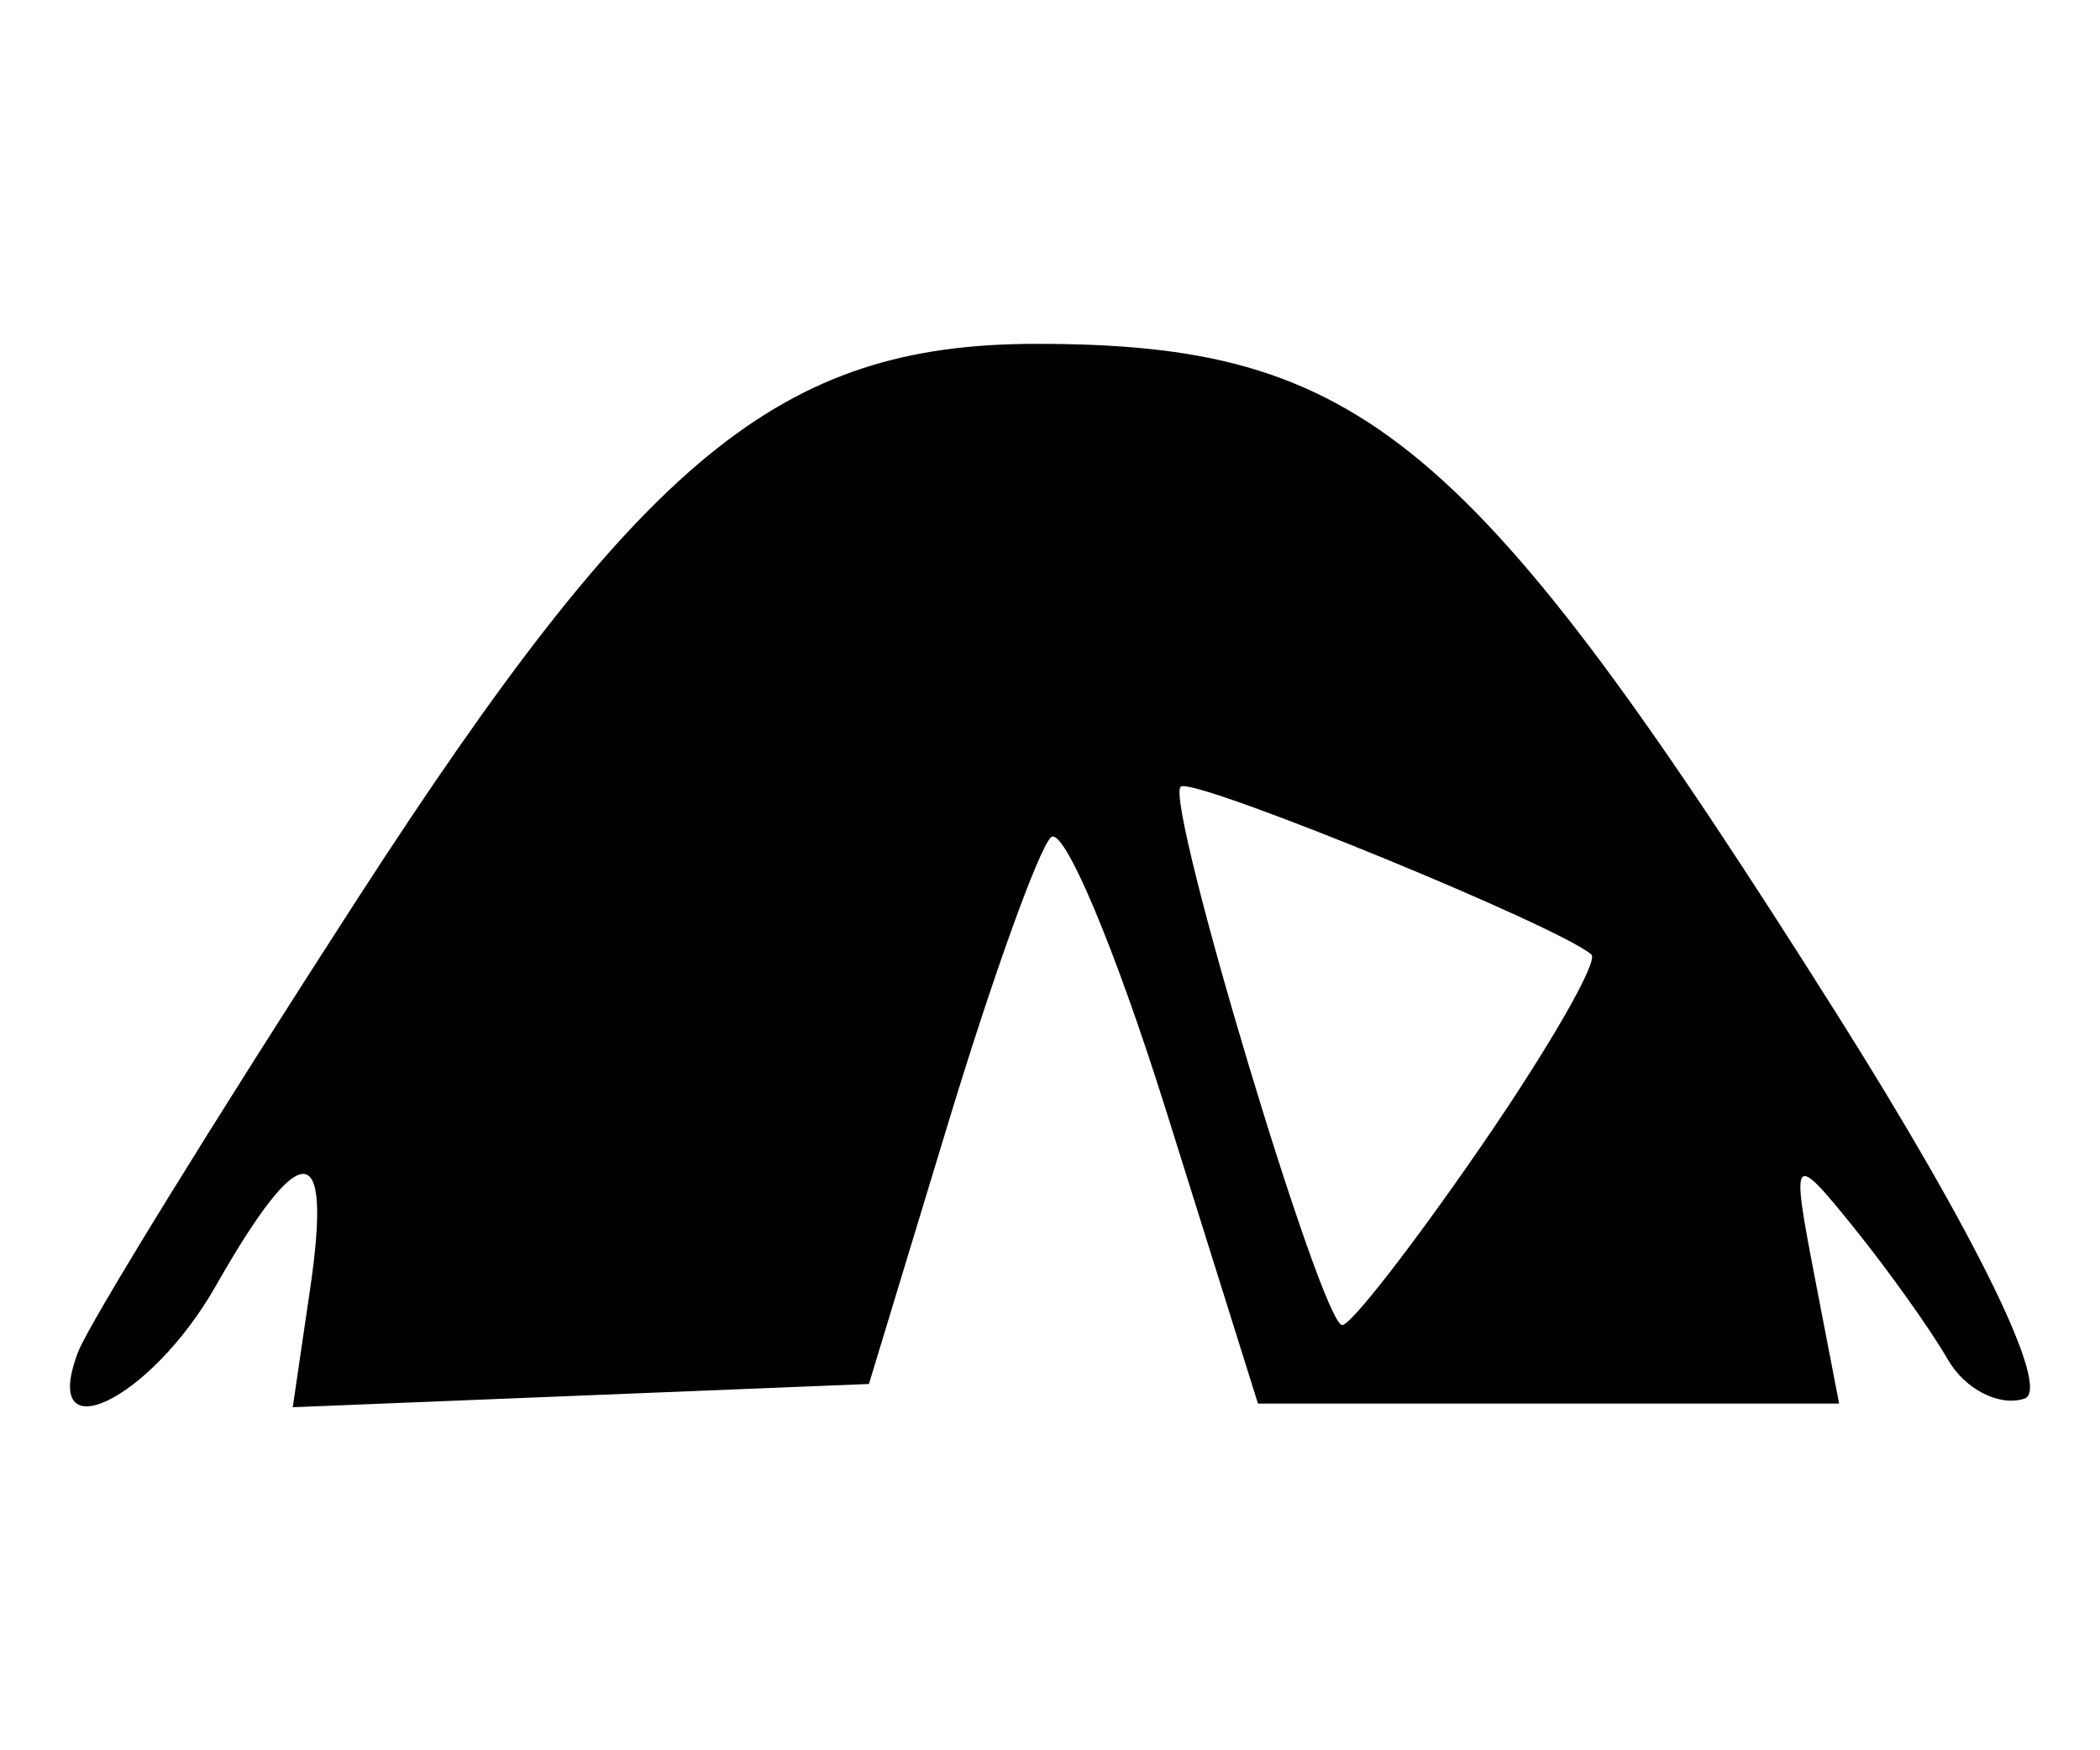 <?xml version="1.0" encoding="UTF-8" standalone="no"?>
<svg
   xmlns:dc="http://purl.org/dc/elements/1.1/"
   xmlns:cc="http://creativecommons.org/ns#"
   xmlns:rdf="http://www.w3.org/1999/02/22-rdf-syntax-ns#"
   xmlns:svg="http://www.w3.org/2000/svg"
   xmlns="http://www.w3.org/2000/svg"
   version="1.1"
   id="svg6611"
   viewBox="0 0 600 500"
   height="500"
   width="600">
  <defs
     id="defs6613" />
  <g
     transform="translate(0,-552.362)"
     id="layer1">
    <path
       id="path4215"
       d="m 295.871,650.591 c -72.864,0.065 -111.921,32.056 -193.949,158.866 -40.644,62.833 -76.453,120.91 -79.579,129.057 -11.237,29.284 20.598,14.079 39.285,-18.762 24.396,-42.874 33.365,-42.722 27.029,0.451 l -5.014,34.16 82.312,-3.321 82.311,-3.322 22.768,-74.931 c 12.521,-41.212 25.672,-77.765 29.225,-81.224 3.554,-3.459 18.319,31.525 32.812,77.738 l 26.349,84.02 83.023,0 83.022,0 -7.03,-36.441 c -6.745,-34.985 -6.296,-35.547 11.095,-14.018 9.964,12.335 22.118,29.388 27.013,37.895 4.895,8.507 14.748,13.515 21.898,11.132 7.761,-2.587 -13.937,-46.989 -53.855,-110.205 C 420.46,676.79 389.007,650.512 295.871,650.591 Z m 42.039,126.346 c 8.972,-0.306 107.511,40.079 116.763,48.093 2.136,1.851 -11.98,26.427 -31.374,54.614 -19.394,28.188 -37.304,51.256 -39.8,51.256 -5.91,0 -50.718,-149.259 -46.172,-153.804 0.098,-0.097 0.294,-0.149 0.584,-0.159 z"
       style="fill:#000000" />
  </g>
</svg>
